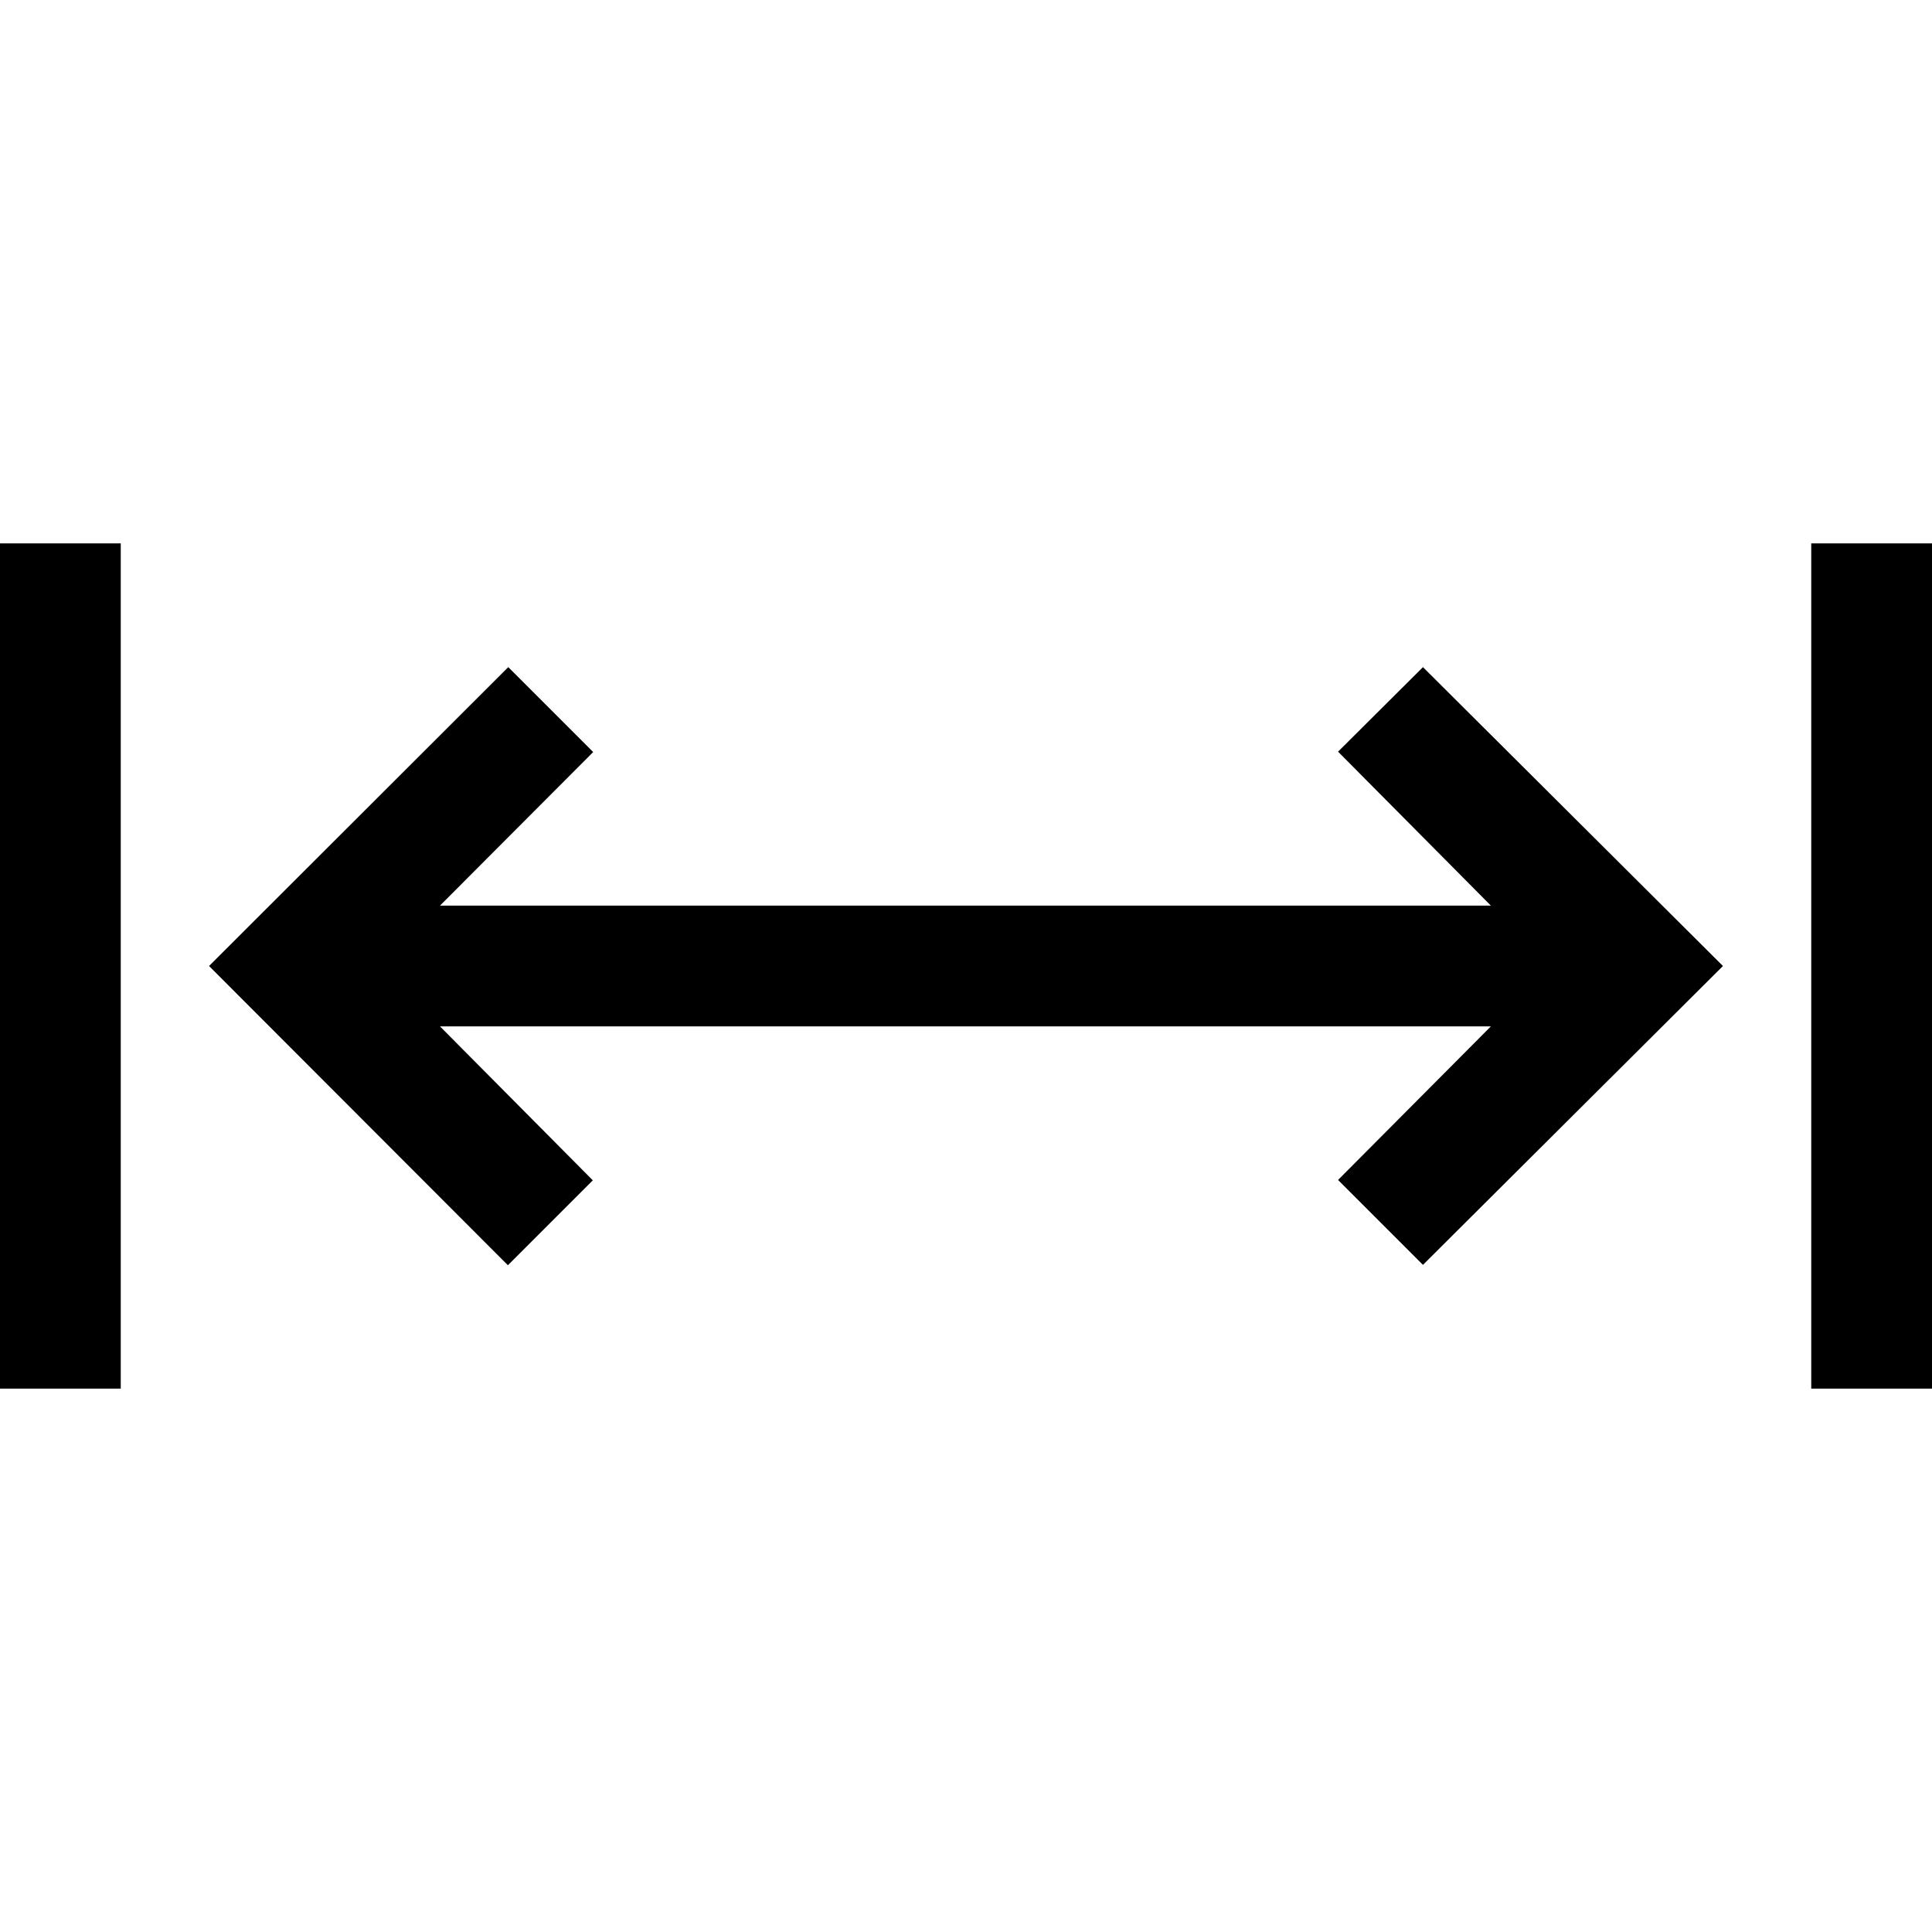 <?xml version="1.0" encoding="utf-8"?>
<!-- Generator: Adobe Illustrator 24.1.2, SVG Export Plug-In . SVG Version: 6.00 Build 0)  -->
<svg version="1.1" id="Слой_1" xmlns="http://www.w3.org/2000/svg" xmlns:xlink="http://www.w3.org/1999/xlink" x="0px" y="0px"
	 viewBox="0 0 512 512" style="enable-background:new 0 0 512 512;" xml:space="preserve">
<style type="text/css">
	.st0{fill:none;}
</style>
<g>
	<rect id="canvas_background_114_" class="st0" width="512" height="512"/>
	<path d="M512,144v224h-32V144H512z M0,144h32v224H0V144z M377.1,176.8l79.5,79.2l-79.5,79.2l-22.5-22.5l40.5-40.7H116.6l40.5,40.8
		l-22.5,22.5L55.4,256l79.3-79.2l22.5,22.5L116.6,240h278.5l-40.5-40.8L377.1,176.8z"/>
</g>
</svg>
